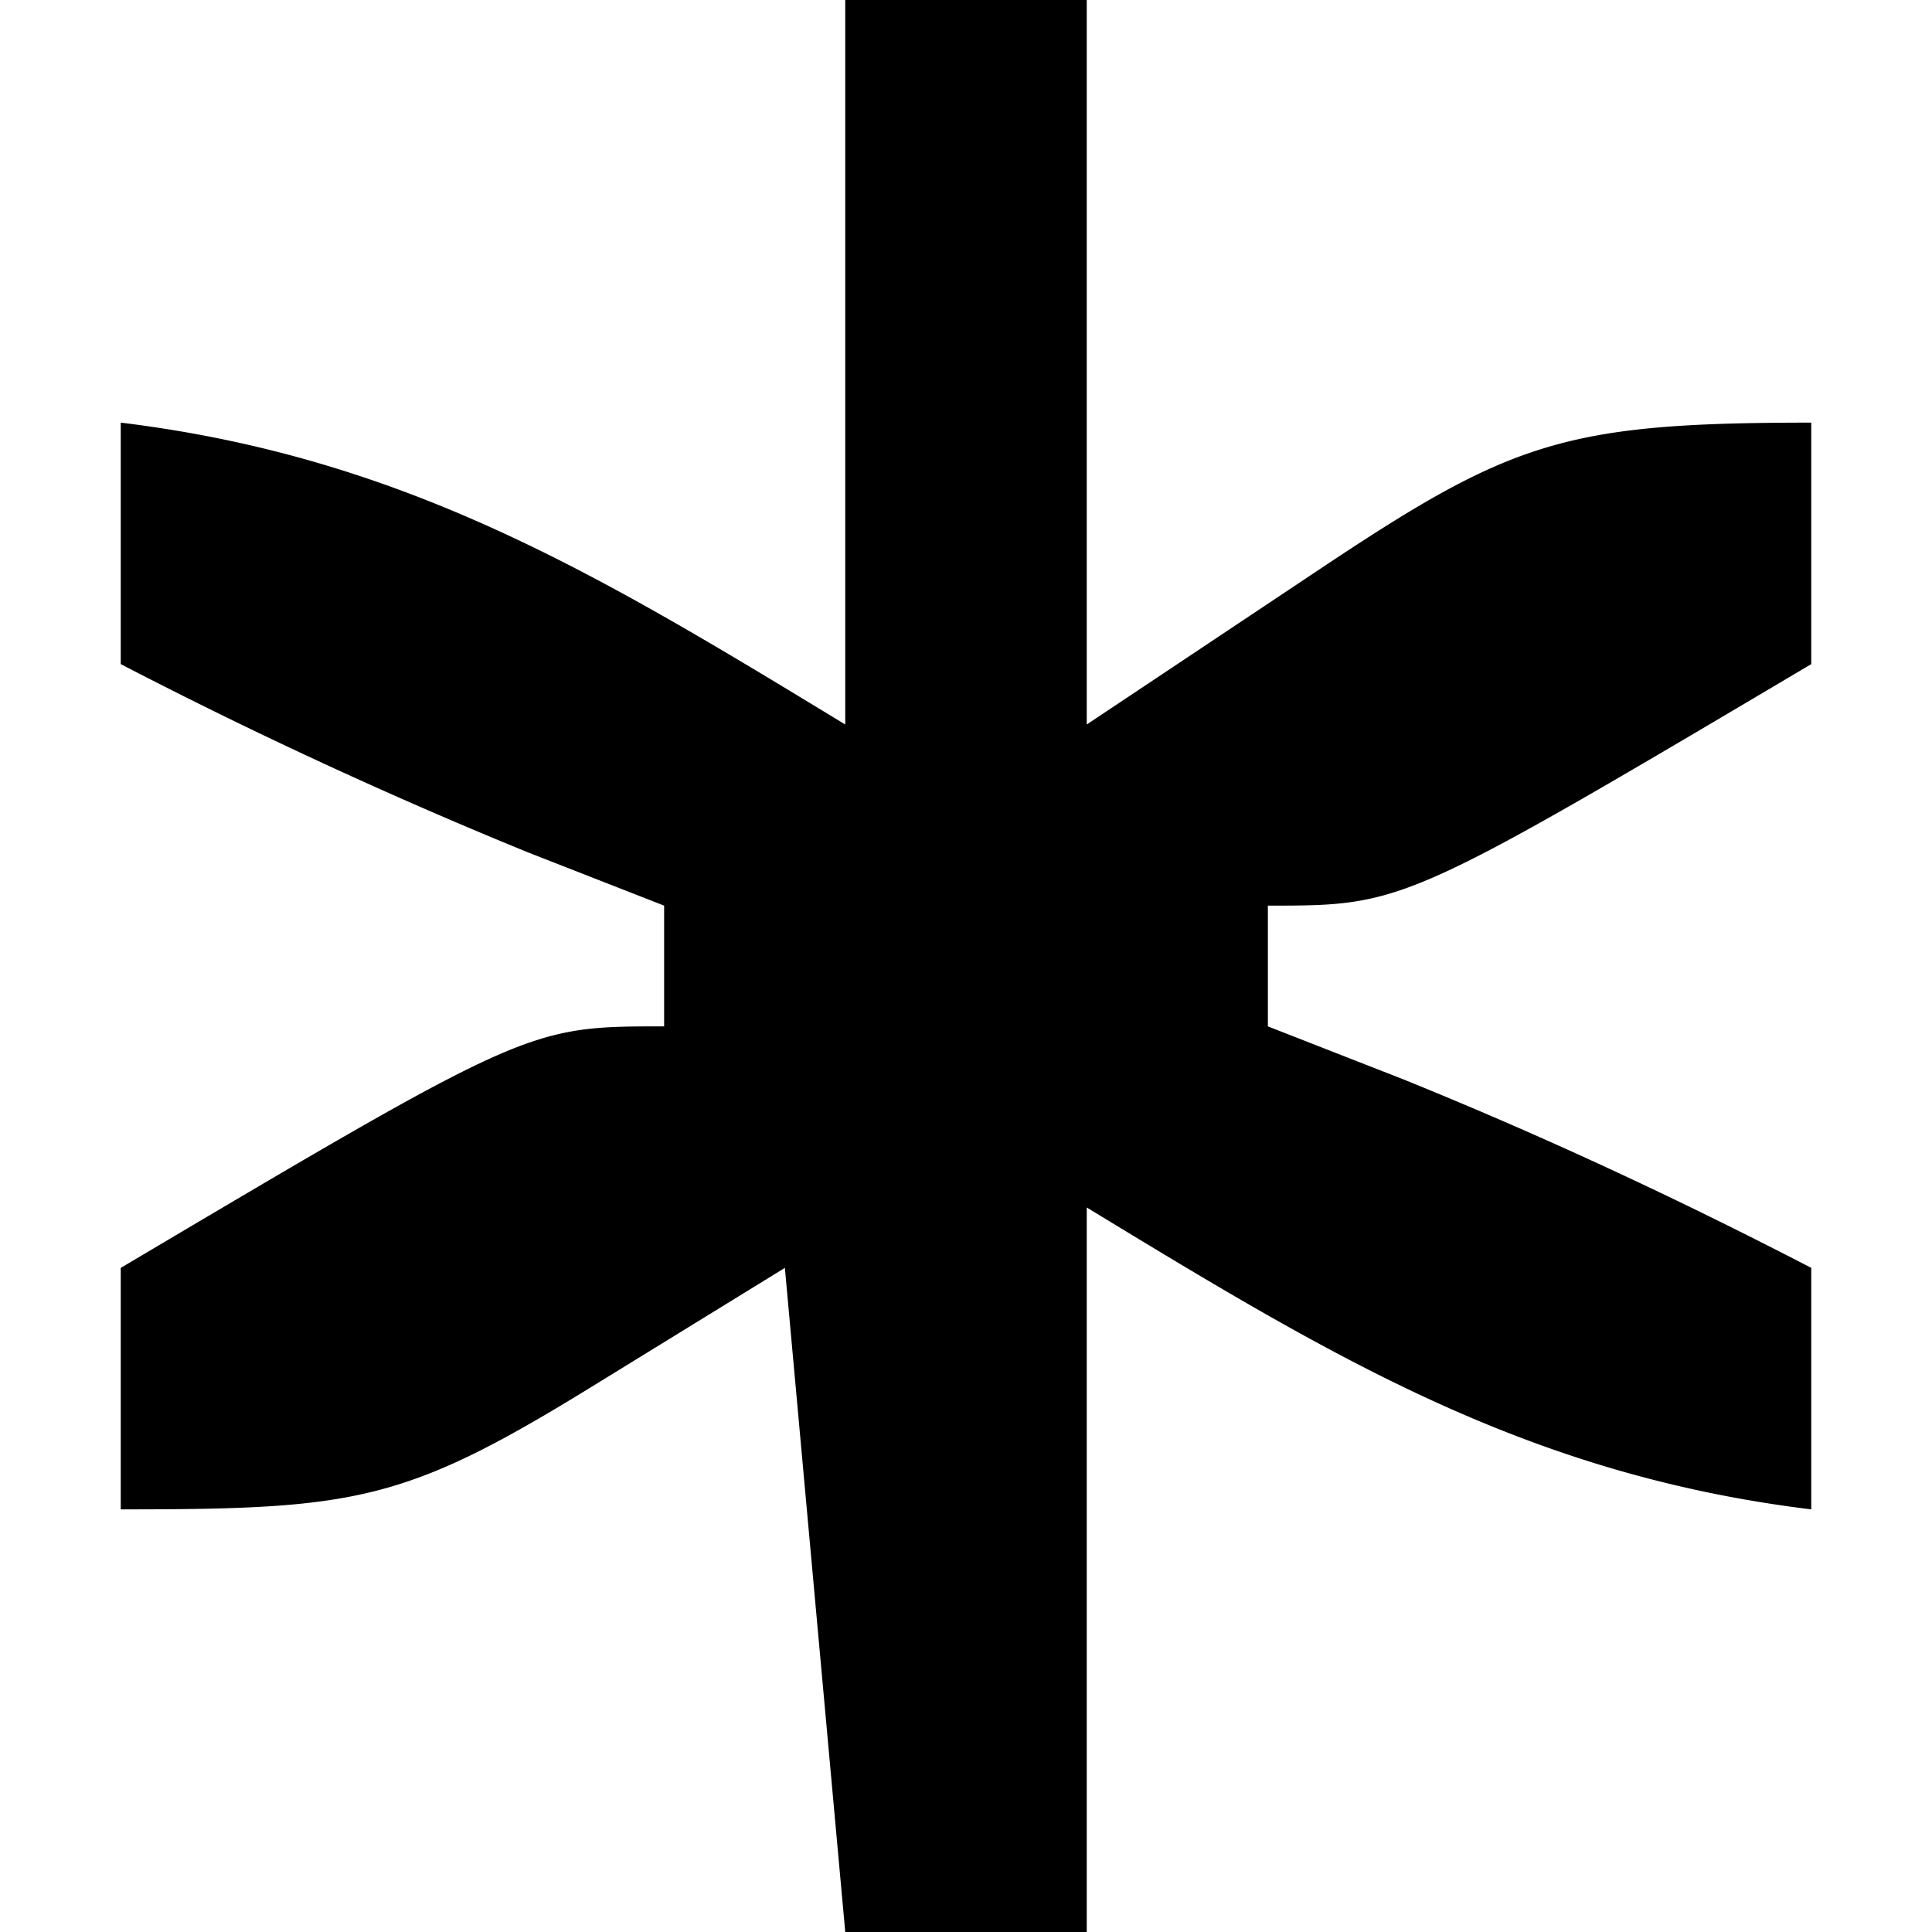 <svg xmlns="http://www.w3.org/2000/svg" width="32" height="32"><path d="M14 0h4v12l3.75-2.5C25.01 7.32 25.86 7 30 7v4c-6.75 4-6.75 4-9 4v2l2.25.88c2.32.94 4.53 1.97 6.75 3.12v4c-4.75-.58-7.97-2.55-12-5v12h-4l-1-11-3.25 2C6.69 24.88 5.87 25 2 25v-4c6.75-4 6.75-4 9-4v-2l-2.25-.88A81.92 81.92 0 0 1 2 11V7c4.75.58 7.97 2.55 12 5V0Z"/></svg>